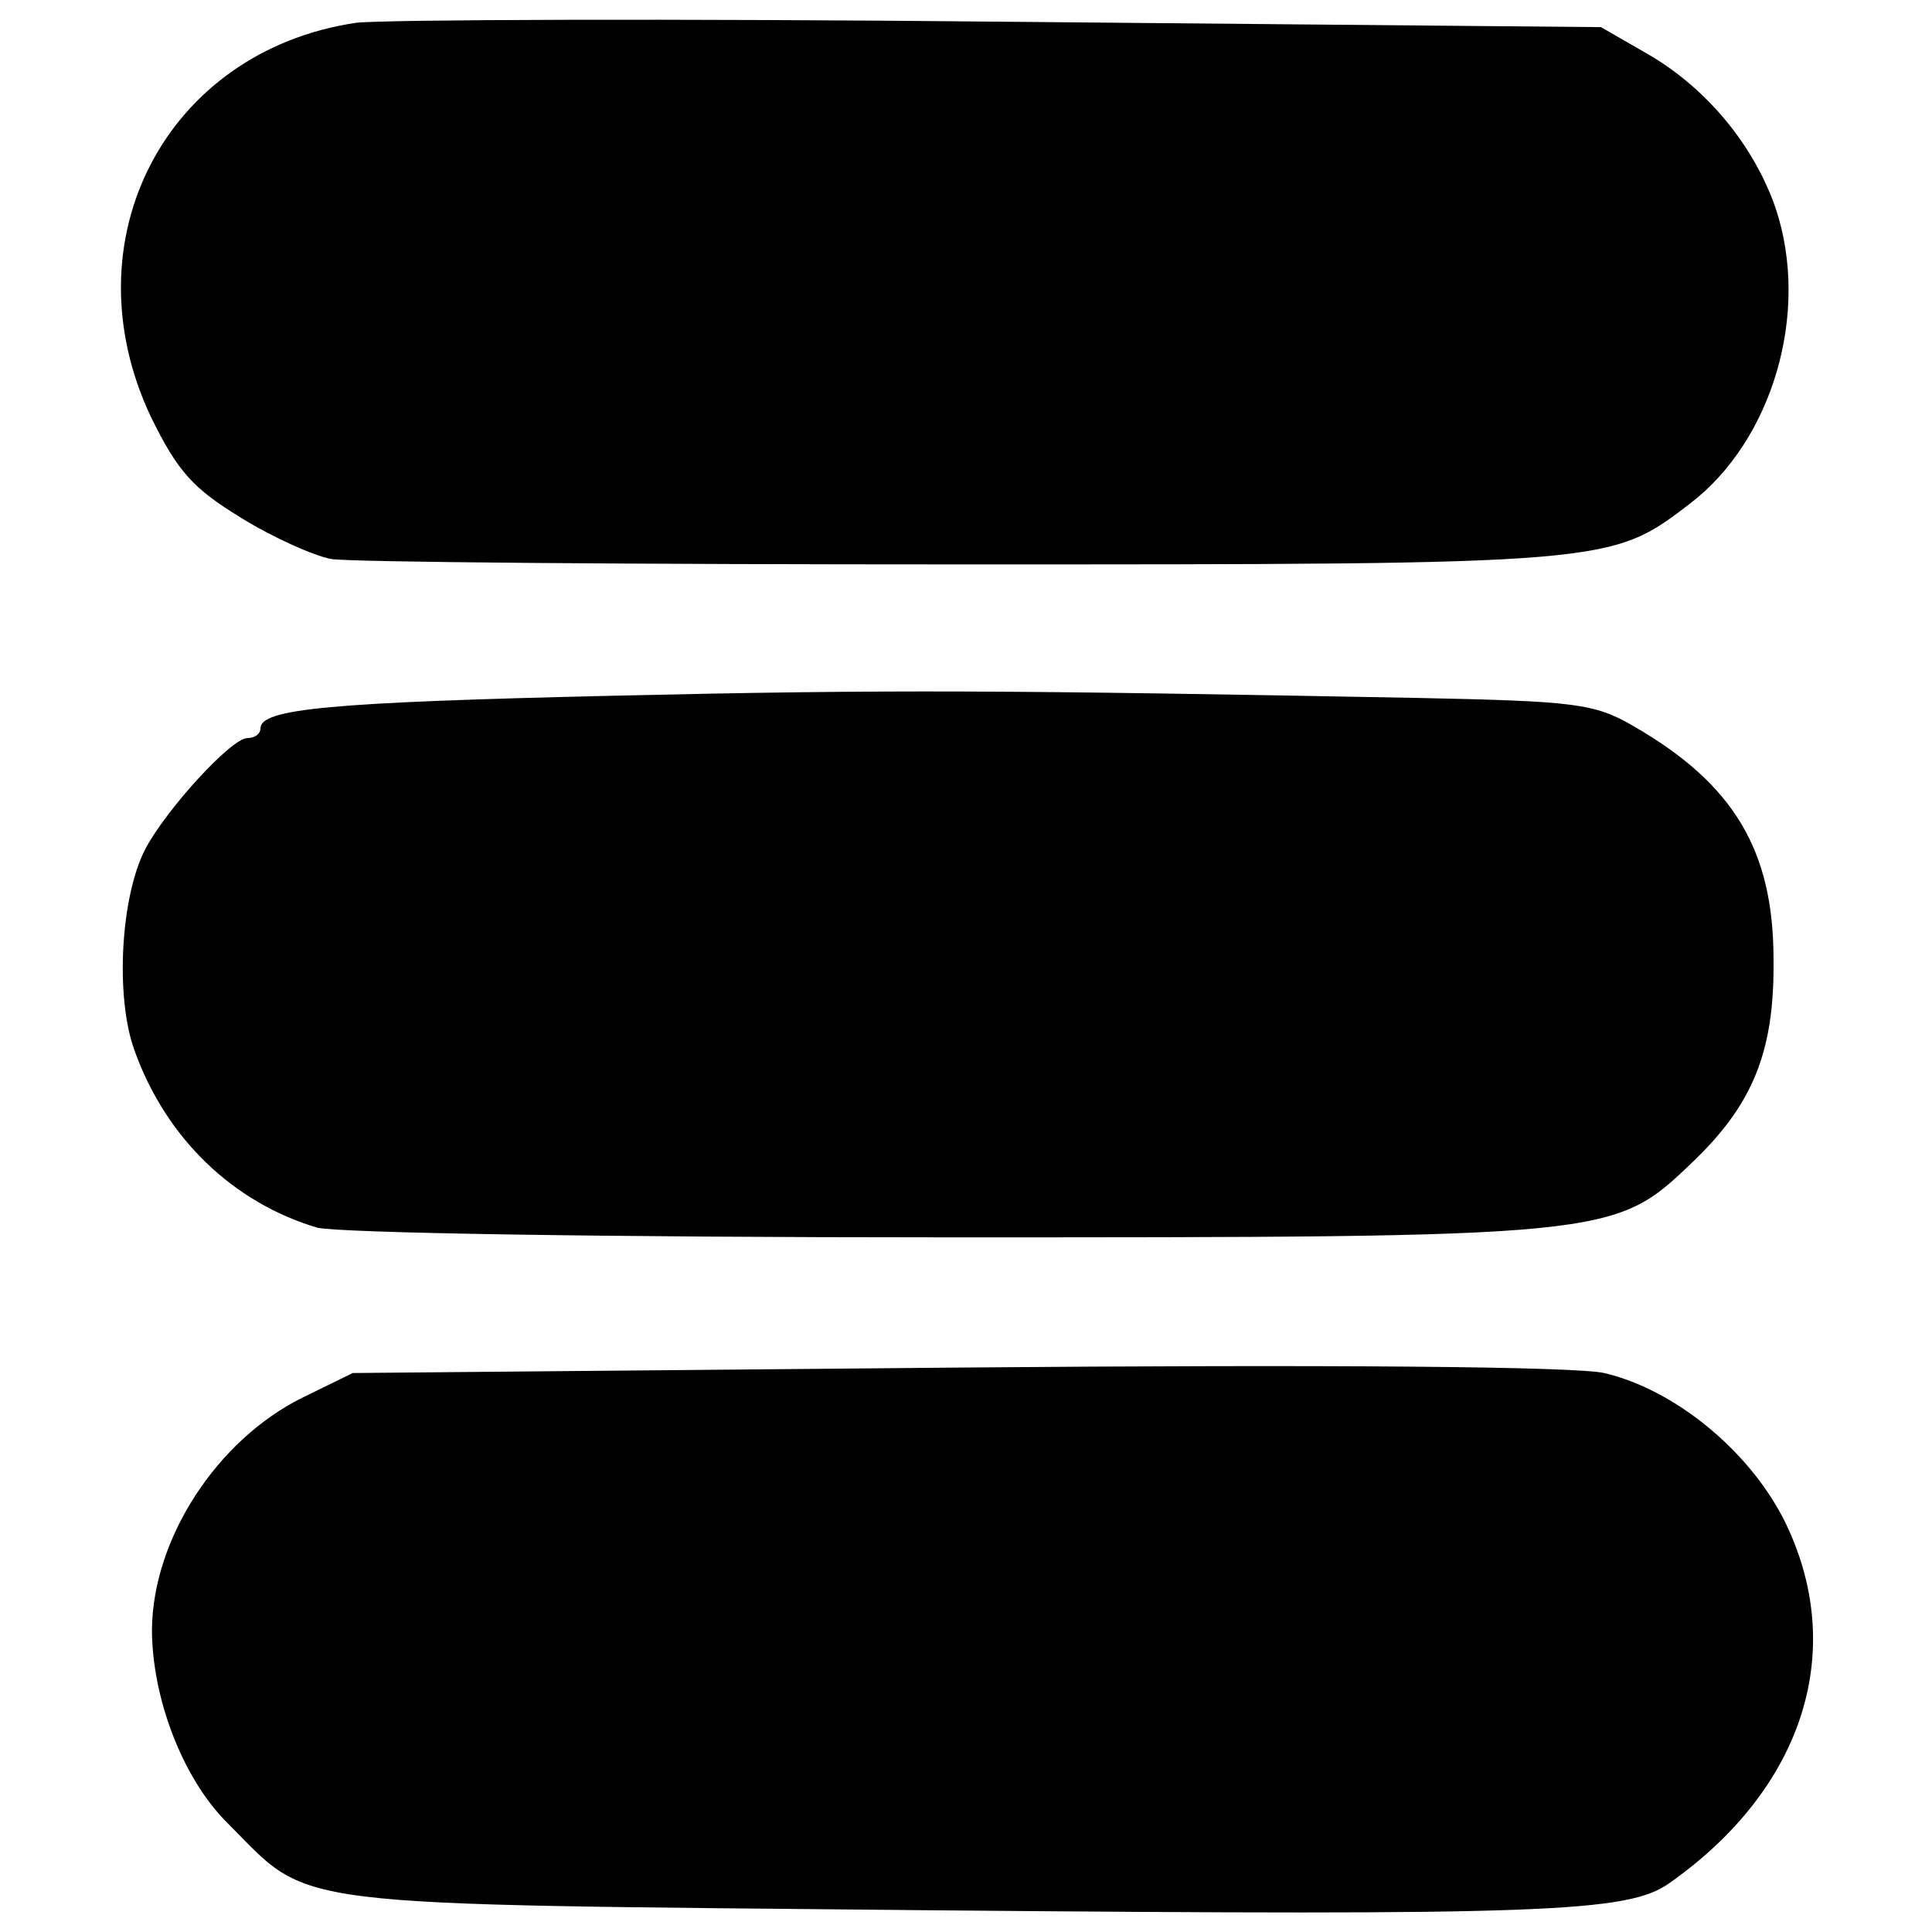 <?xml version="1.0" standalone="no"?>
<!DOCTYPE svg PUBLIC "-//W3C//DTD SVG 20010904//EN"
 "http://www.w3.org/TR/2001/REC-SVG-20010904/DTD/svg10.dtd">
<svg version="1.0" xmlns="http://www.w3.org/2000/svg"
 width="178pt" height="178pt" viewBox="0 0 178 178"
 preserveAspectRatio="xMidYMid meet">
<g transform="translate(0,178) scale(0.1,-0.1)"
fill="#000000" stroke="none">
<path d="M328 1759 c-175 -26 -266 -200 -189 -363 25 -51 39 -66 83 -93 29
-18 67 -35 83 -38 17 -3 278 -5 582 -5 597 0 597 0 670 56 76 58 111 176 79
272 -20 58 -64 112 -121 144 l-40 23 -551 5 c-303 3 -571 2 -596 -1z"/>
<path d="M565 1139 c-261 -6 -325 -12 -325 -30 0 -5 -5 -9 -12 -9 -15 0 -75
-66 -94 -102 -23 -44 -28 -137 -10 -186 29 -81 91 -140 168 -163 19 -5 266 -9
578 -9 613 0 617 0 688 68 57 54 77 103 76 188 0 101 -37 162 -129 215 -36 21
-54 23 -200 26 -374 7 -484 8 -740 2z"/>
<path d="M880 520 l-555 -5 -47 -23 c-78 -39 -137 -129 -138 -213 0 -63 28
-137 69 -178 80 -80 41 -75 651 -81 564 -5 640 -2 678 25 125 88 165 217 105
336 -33 64 -101 119 -165 134 -27 6 -249 8 -598 5z"/>
</g>
</svg>

